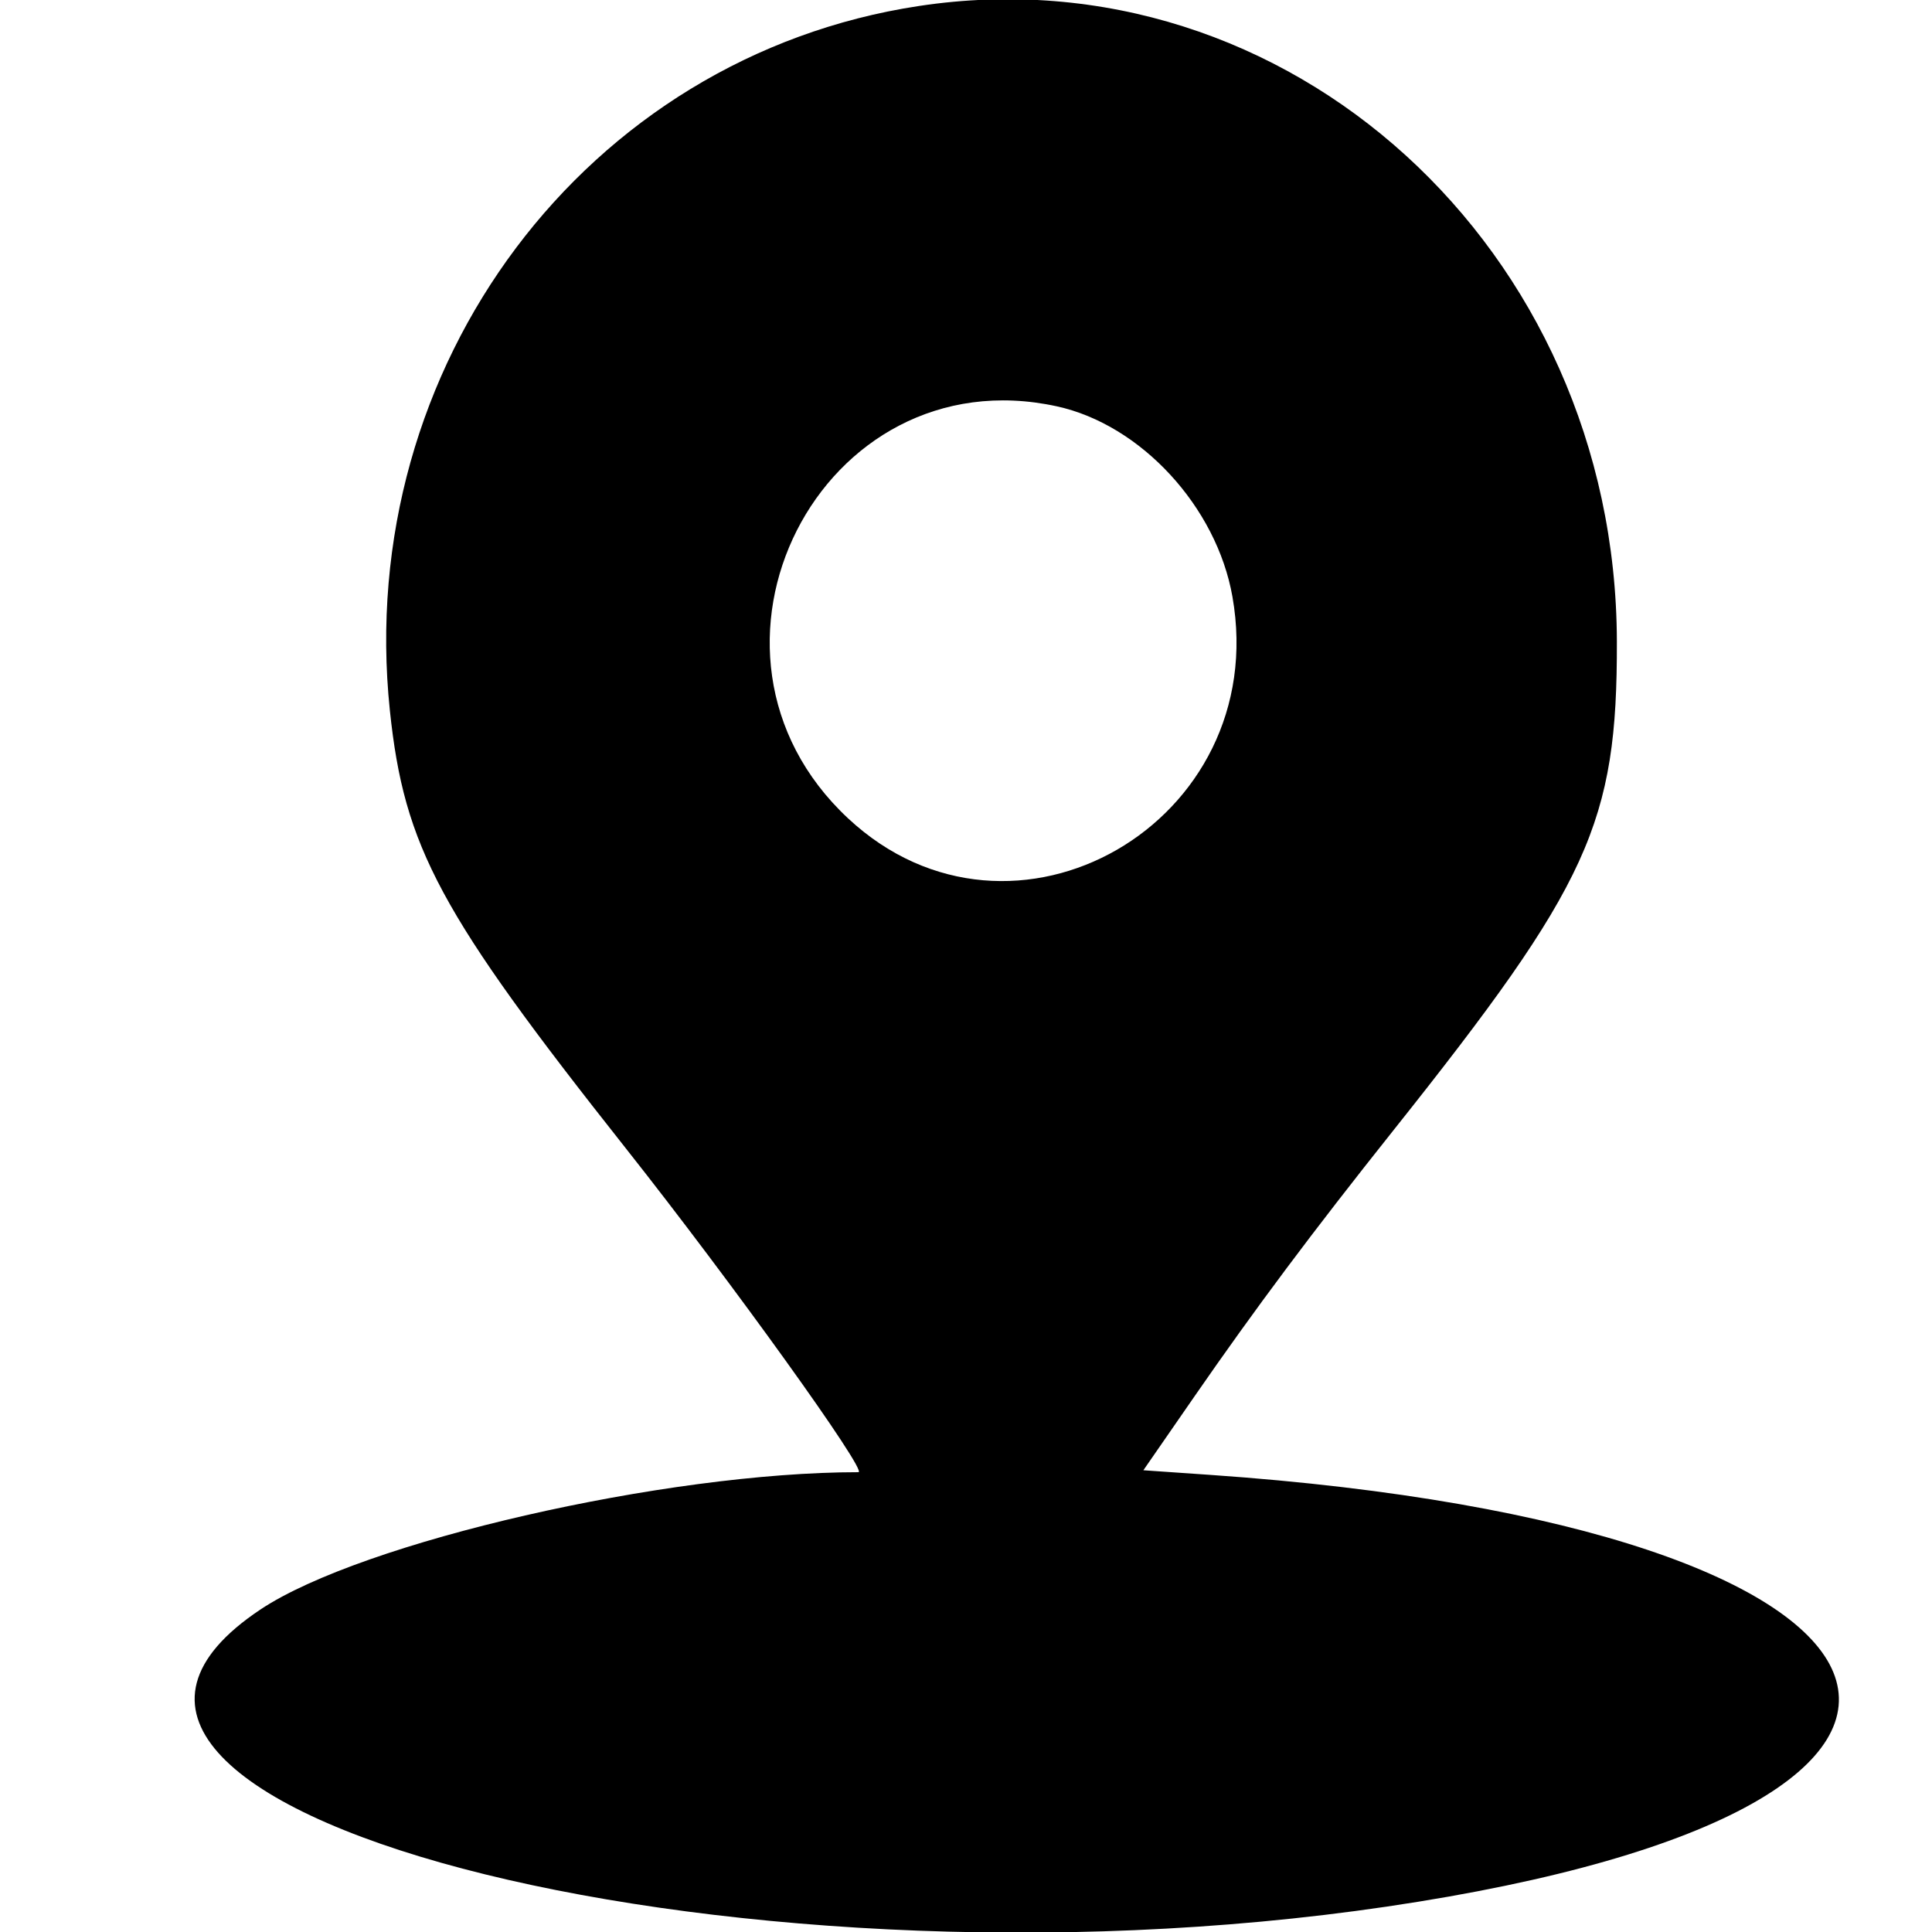 <svg id="svg" xmlns="http://www.w3.org/2000/svg" xmlns:xlink="http://www.w3.org/1999/xlink" width="400" height="400" viewBox="0, 0, 400,400"><g id="svgg"><path id="path0" d="M190.220 1.245 C 121.343 11.691,73.247 75.744,80.717 147.081 C 83.686 175.436,90.981 188.974,129.579 237.764 C 151.554 265.542,179.753 304.800,177.731 304.800 C 137.794 304.800,74.985 319.214,53.959 333.205 C -7.219 373.911,148.962 415.129,287.127 394.741 C 428.325 373.905,404.652 316.036,250.561 305.359 L 236.723 304.400 247.240 289.200 C 259.988 270.776,271.615 255.225,288.508 234.000 C 329.100 183.001,334.848 170.425,334.756 132.800 C 334.559 51.499,266.618 -10.341,190.220 1.245 M218.800 84.125 C 236.208 87.920,251.885 104.916,255.164 123.547 C 263.391 170.281,209.653 201.247,175.567 169.415 C 138.647 134.936,169.816 73.446,218.800 84.125 " stroke="none" fill="#000000" fill-rule="evenodd"></path></g></svg>